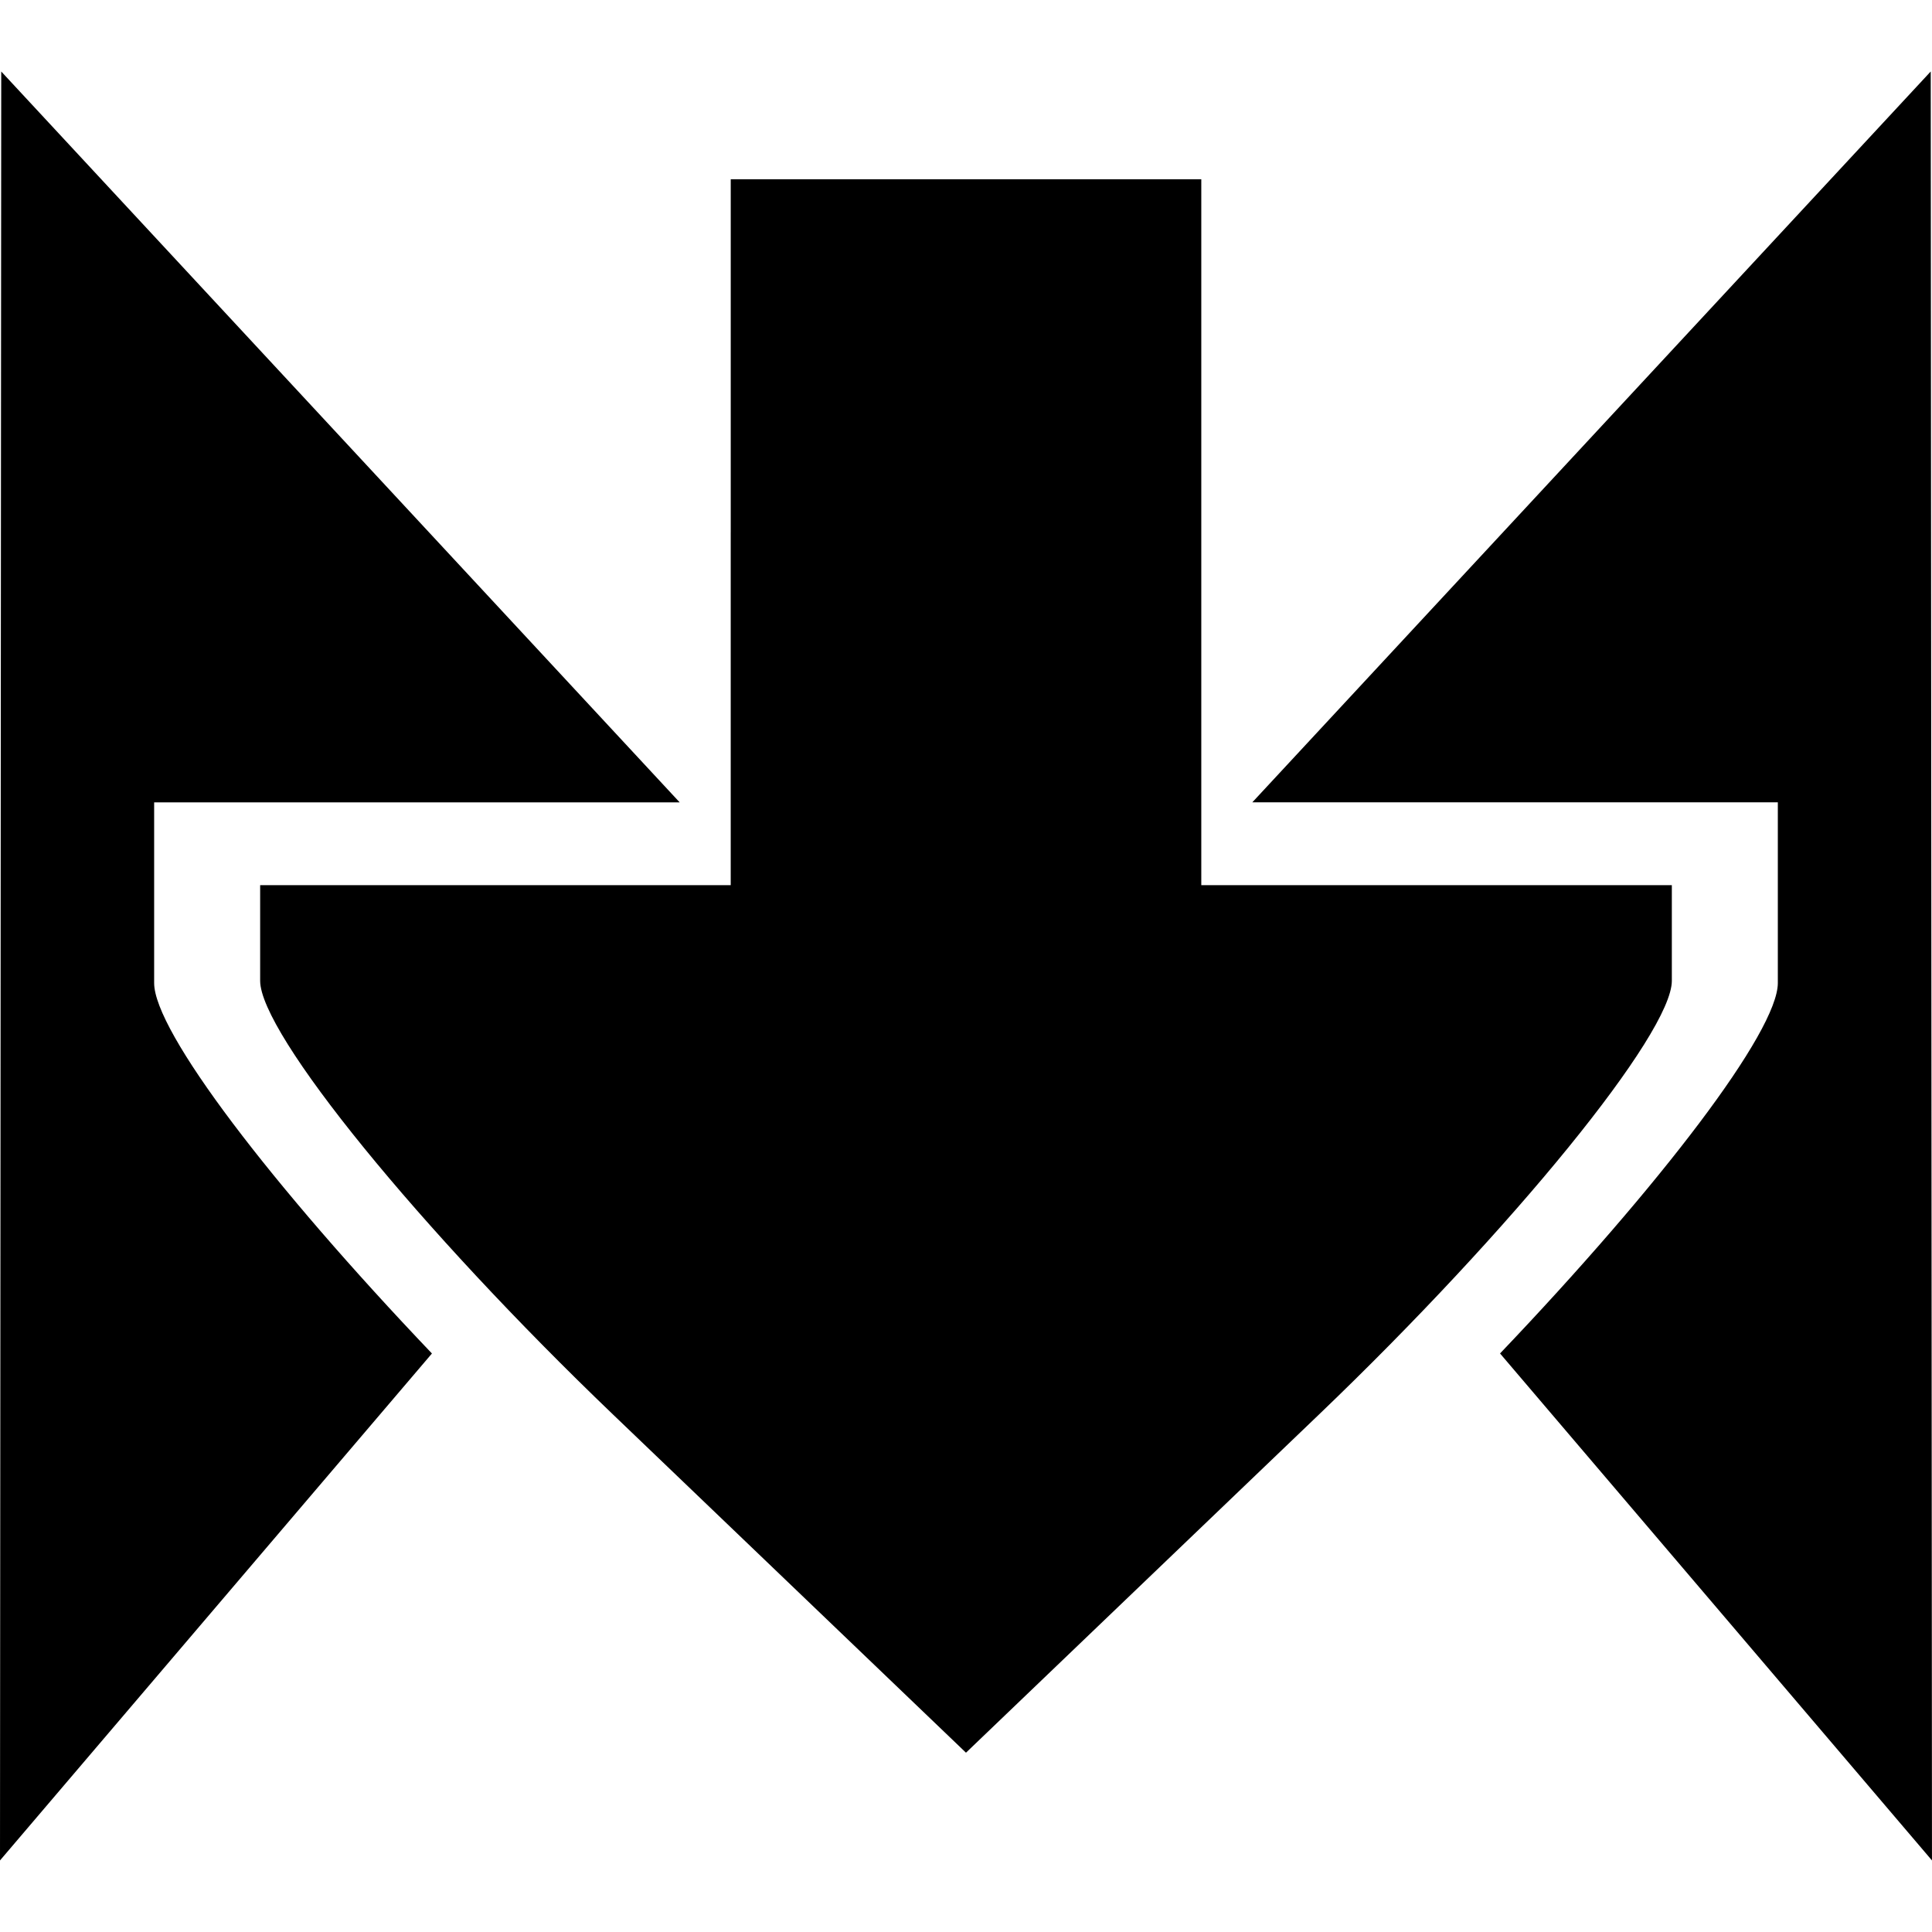 <svg xmlns="http://www.w3.org/2000/svg" height="1e3" width="1e3" version="1.1" viewBox="0 0 264.583 264.583">
 <g fill="#000000" transform="translate(0 -32.417)">
  <path d="m0 287.2 0.17-244.99 92.912 100.09h-71.972v24.741c0 6.625 16.001 27.614 38.043 50.734zm264.58 0-59.153-69.43c22.042-23.12 38.043-44.11 38.043-50.734v-24.741h-71.97l92.91-100.09z"/>
  <path d="m100.07 105.31v48.331h-64.443v13.096c0 7.204 21.75 33.935 48.331 59.402l48.331 46.305 48.334-46.305c26.583-25.466 48.331-52.2 48.331-59.402v-13.1h-64.44v-96.666h-64.442v48.331z" stroke-width=".265"/>
 </g>
</svg>
